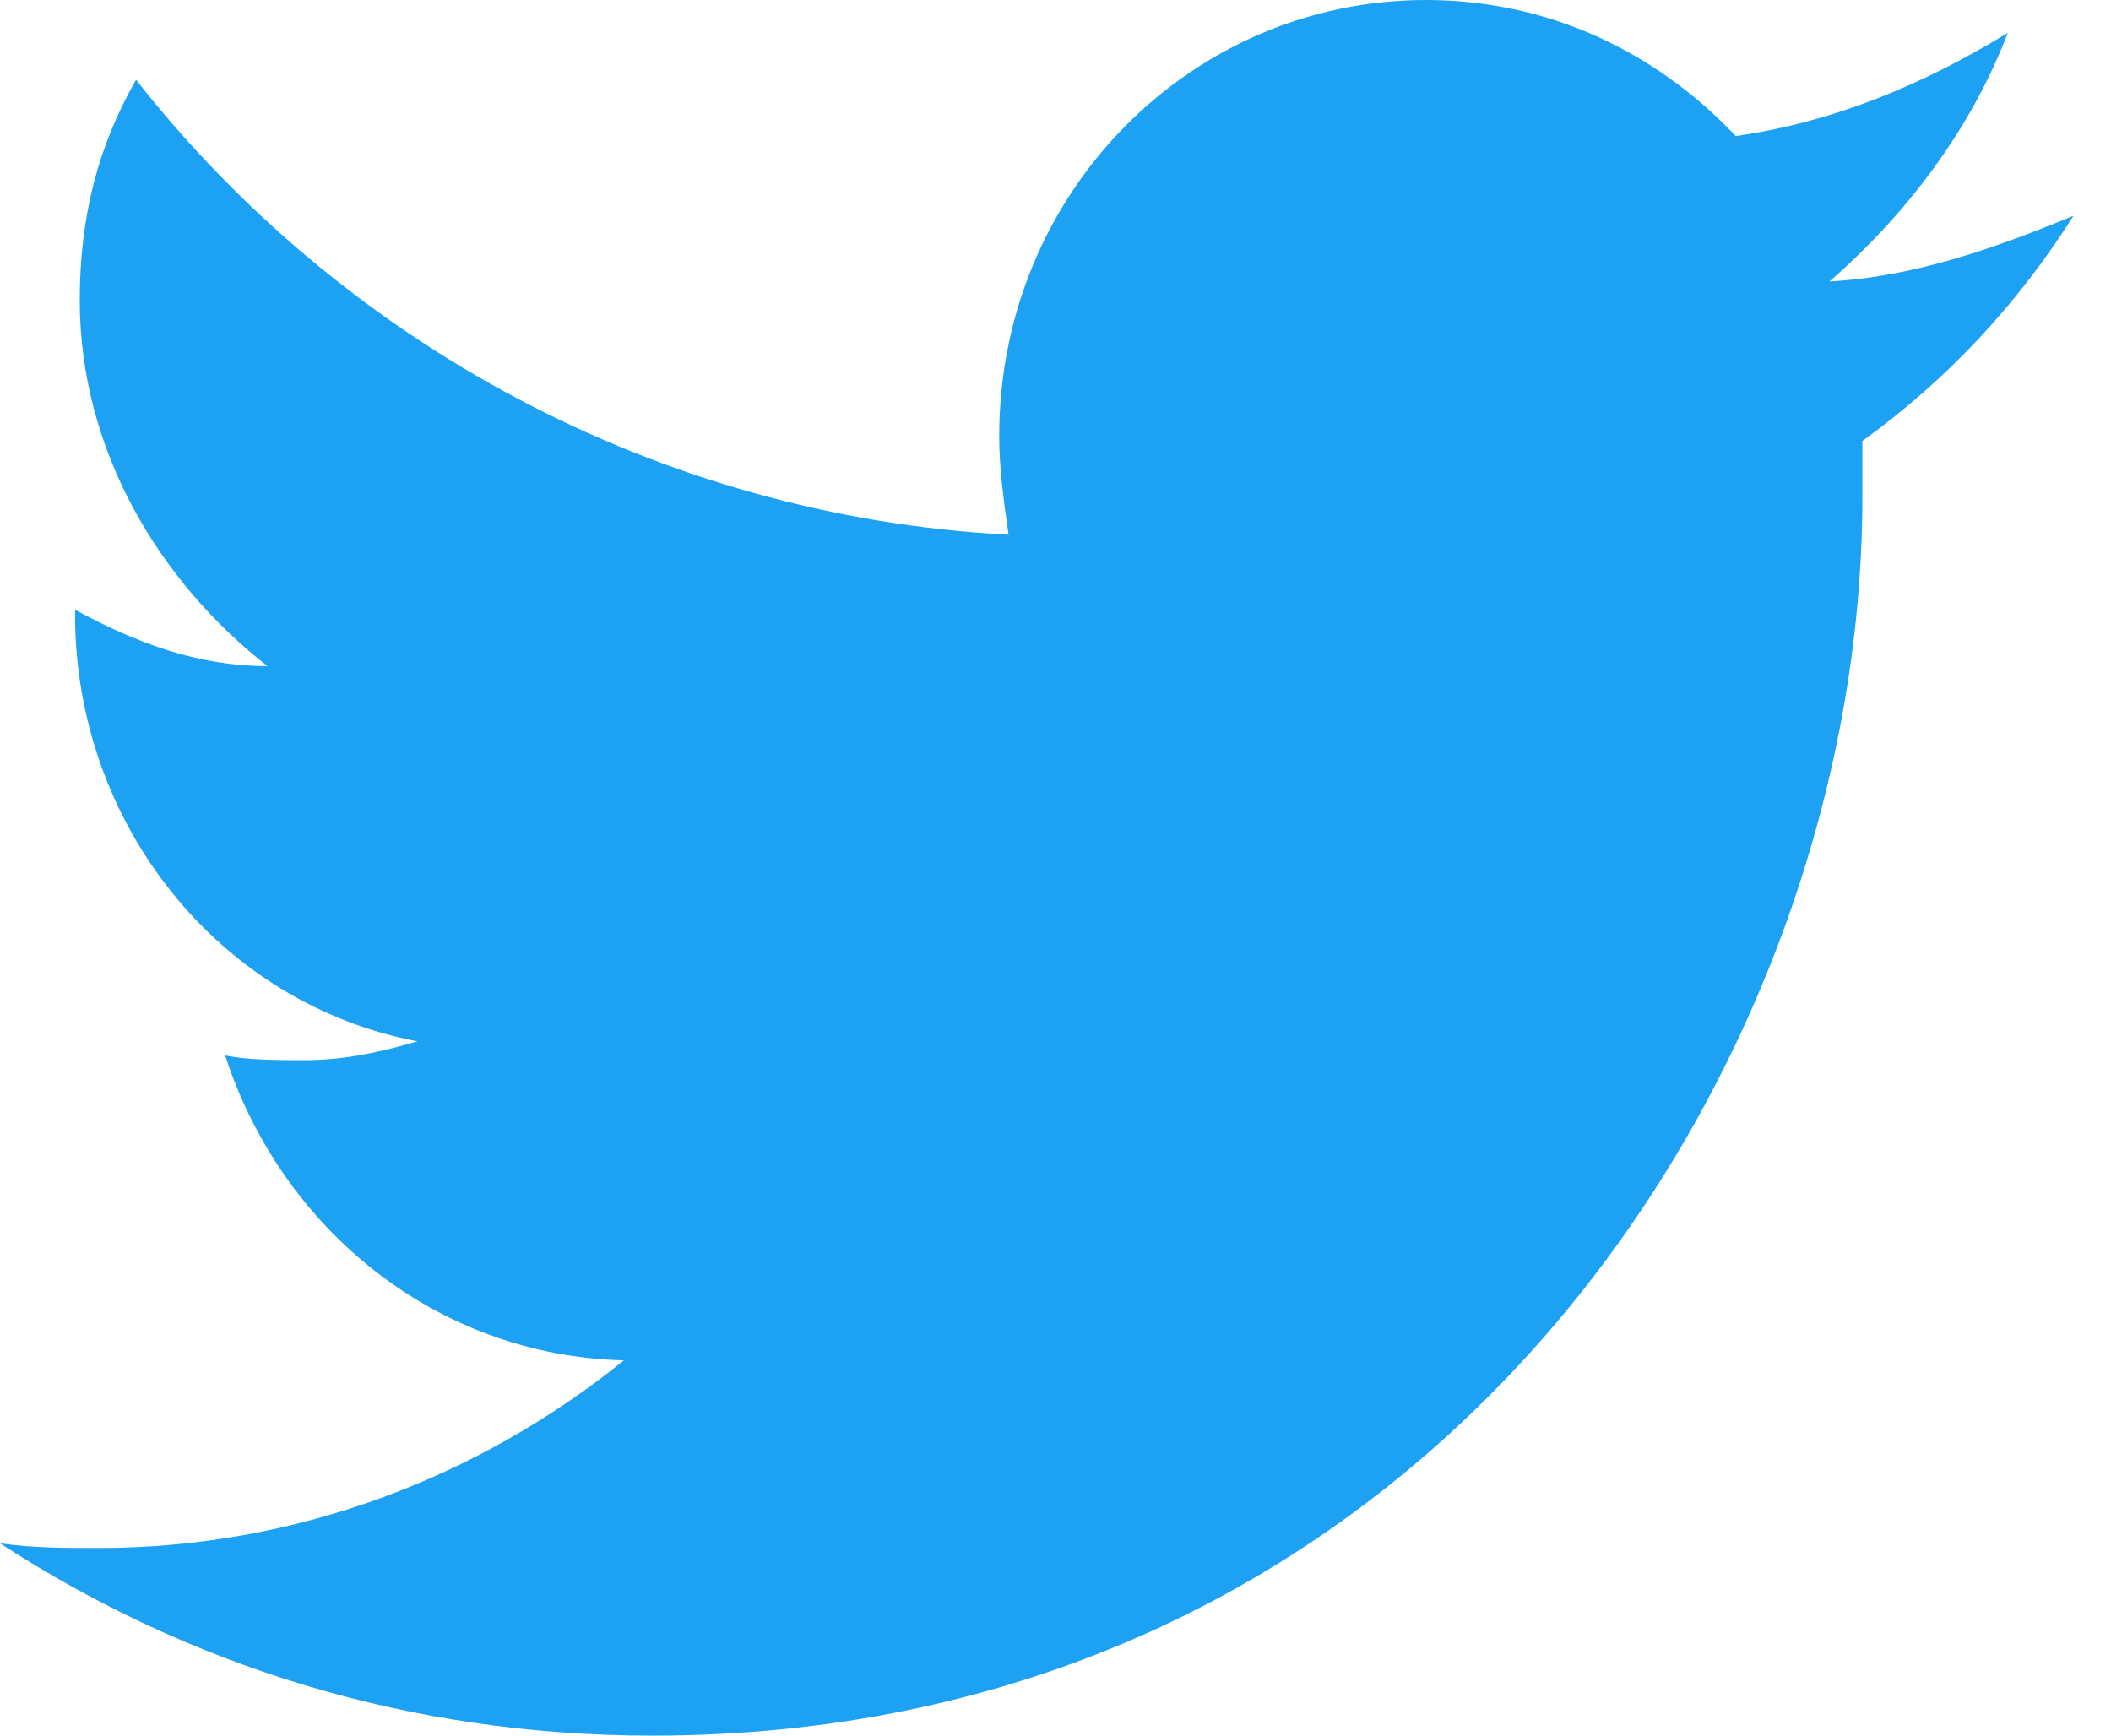 <?xml version="1.0" encoding="UTF-8" standalone="no"?>
<!DOCTYPE svg PUBLIC "-//W3C//DTD SVG 1.1//EN" "http://www.w3.org/Graphics/SVG/1.1/DTD/svg11.dtd">
<svg width="100%" height="100%" viewBox="0 0 45 37" version="1.1" xmlns="http://www.w3.org/2000/svg" xmlns:xlink="http://www.w3.org/1999/xlink" xml:space="preserve" xmlns:serif="http://www.serif.com/" style="fill-rule:evenodd;clip-rule:evenodd;stroke-linejoin:round;stroke-miterlimit:1.414;">
    <g id="Twitter_1_" transform="matrix(1,0,0,1,-236.4,-131.3)">
        <path d="M279.2,132C277.4,133.1 275.5,133.9 273.4,134.2C271.7,132.4 269.4,131.3 266.8,131.3C261.8,131.3 257.7,135.4 257.7,140.6C257.7,141.3 257.8,142 257.9,142.7C250.4,142.3 243.7,138.6 239.3,133C238.5,134.4 238.1,135.9 238.1,137.7C238.1,140.9 239.8,143.7 242.1,145.5C240.6,145.5 239.3,145 238,144.3L238,144.4C238,148.9 241.1,152.7 245.3,153.5C244.6,153.7 243.8,153.9 242.9,153.9C242.3,153.9 241.7,153.9 241.2,153.8C242.4,157.5 245.7,160.2 249.7,160.3C246.6,162.8 242.7,164.3 238.5,164.3C237.8,164.3 237.1,164.3 236.4,164.2C240.4,166.8 245.1,168.3 250.3,168.3C266.9,168.3 276.1,154.1 276.1,141.9C276.1,141.5 276.1,141.1 276.1,140.7C277.9,139.4 279.4,137.8 280.6,135.9C278.9,136.6 277.2,137.2 275.4,137.3C277,135.9 278.4,134.1 279.2,132Z" style="fill:rgb(29,161,242);fill-rule:nonzero;"/>
    </g>
</svg>
